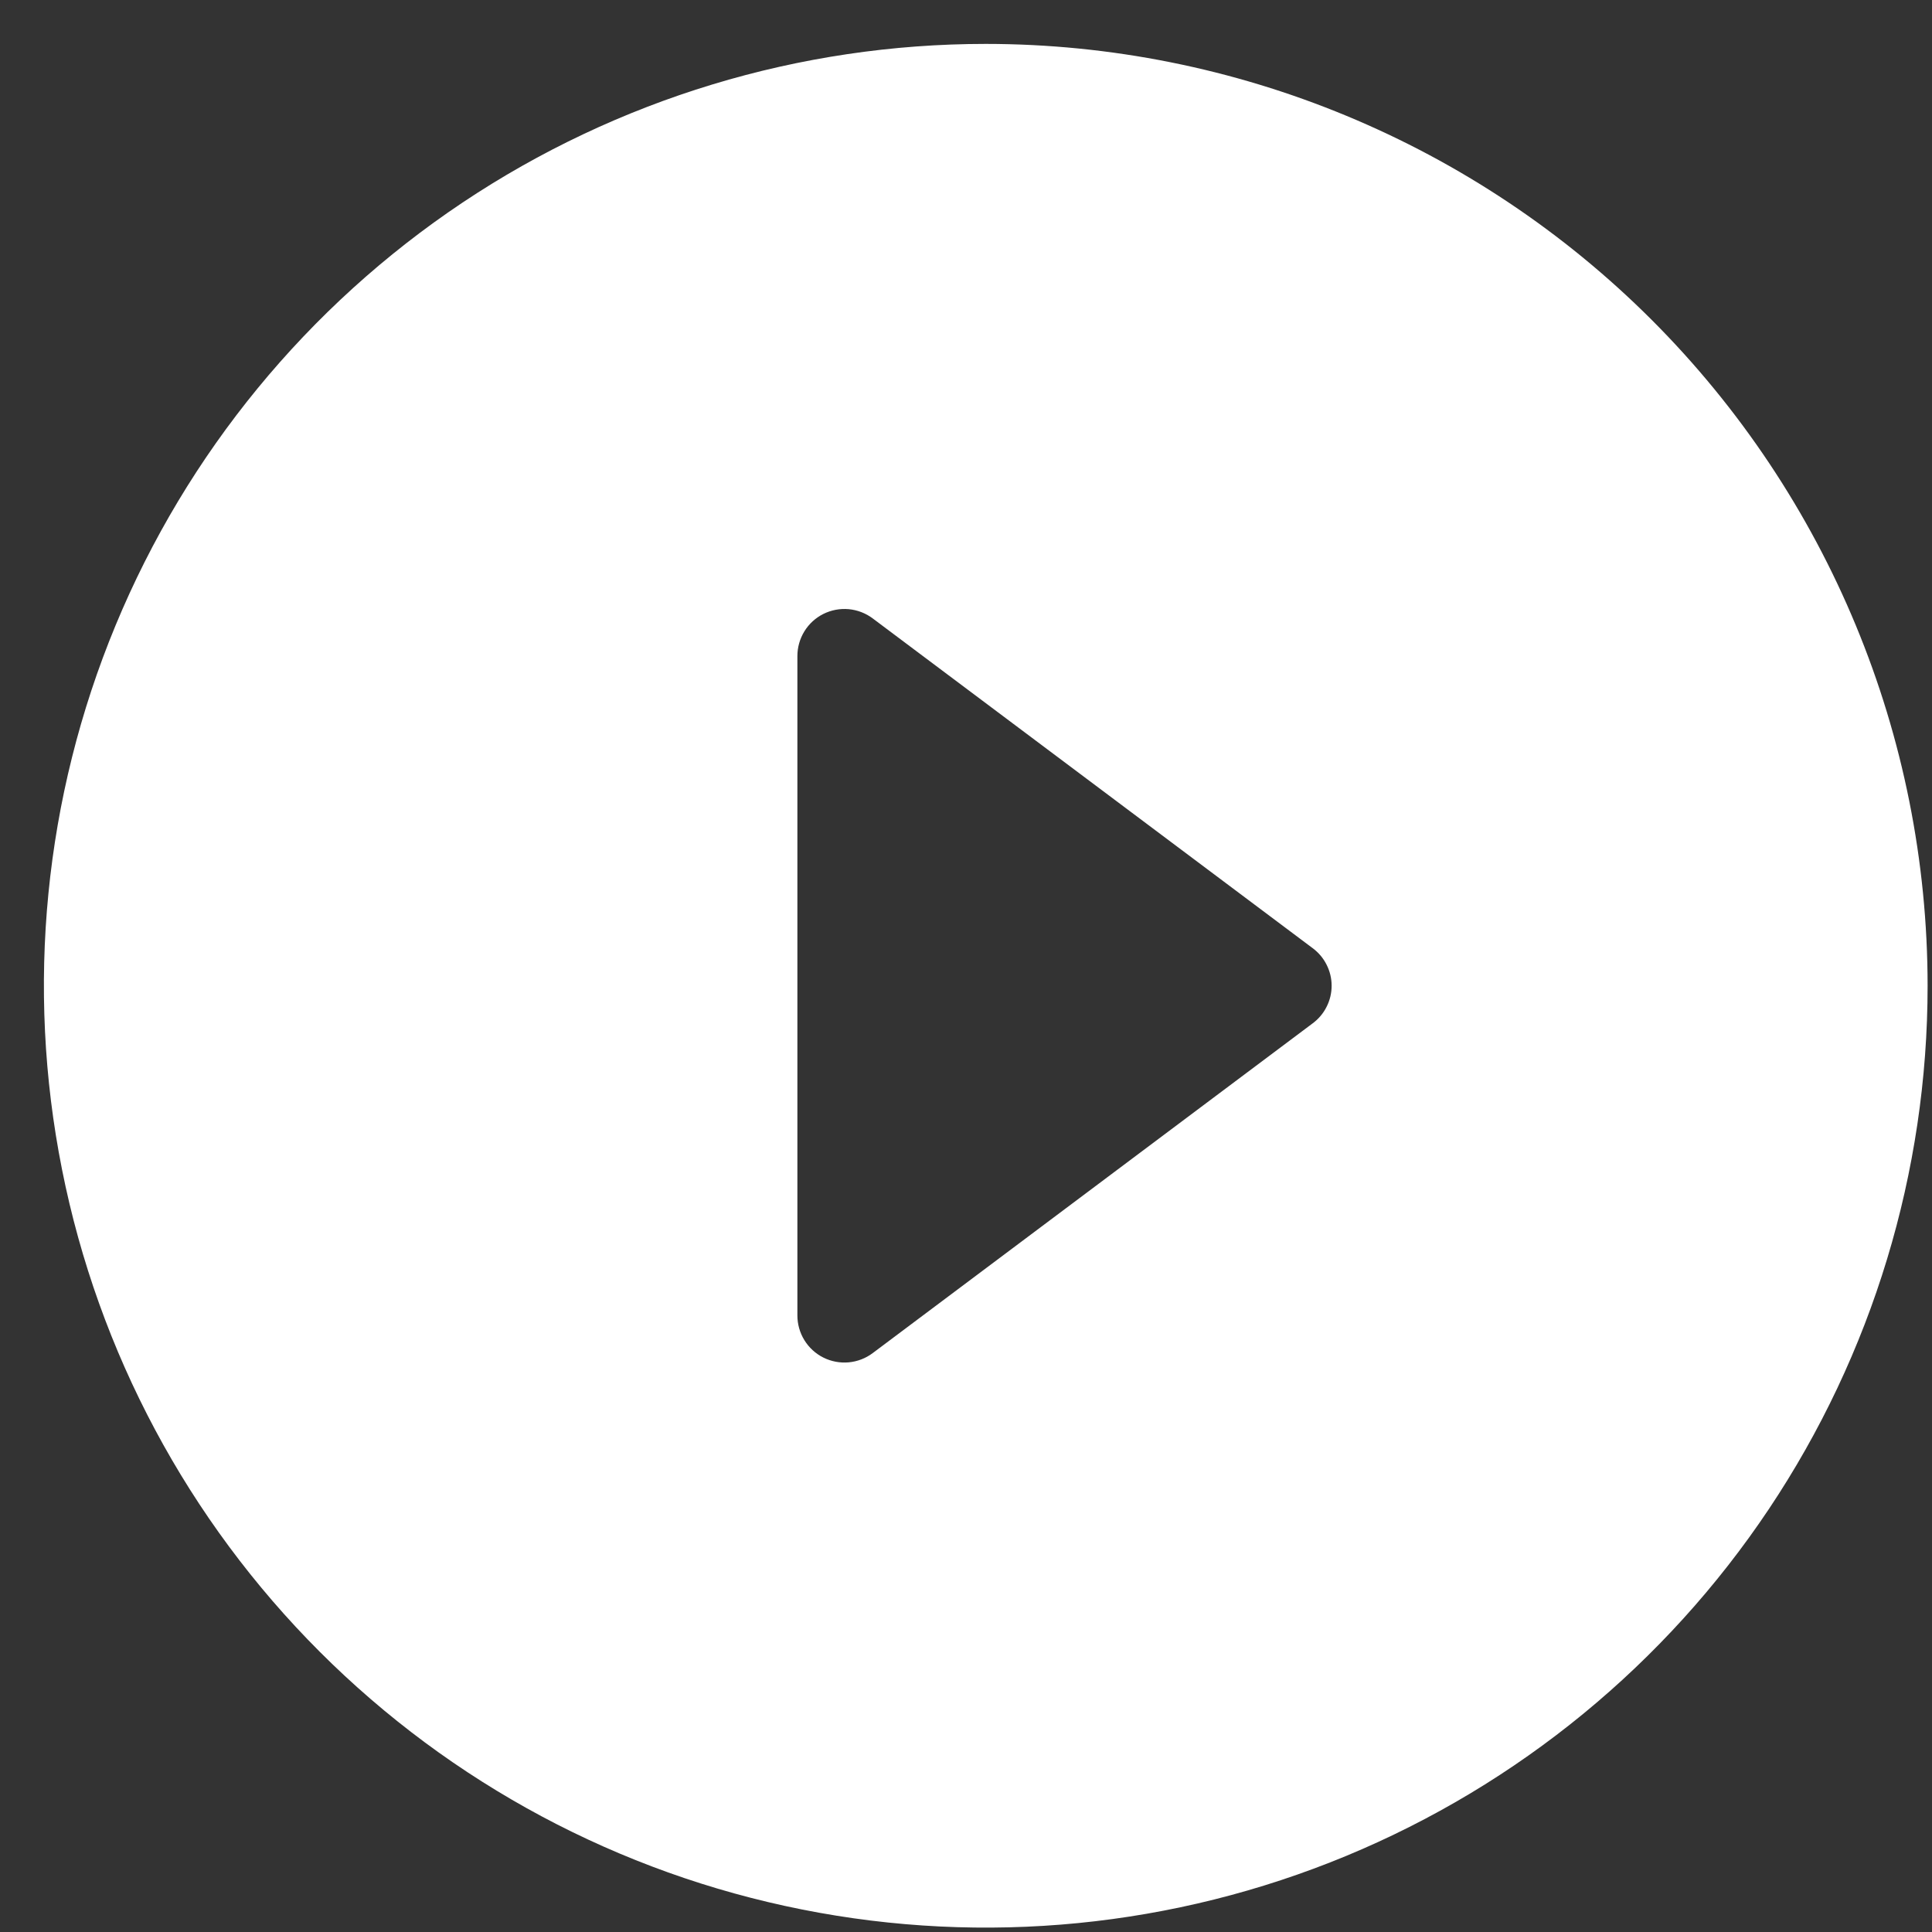 <svg fill="none" height="40" viewBox="0 0 40 40" width="40" xmlns="http://www.w3.org/2000/svg">
    <rect x="0" y="0" width="40" height="40" fill="#333333" stroke="none"/>
    <path
        d="M20.409 0.909C16.552 0.909 12.782 2.053 9.575 4.195C6.369 6.338 3.869 9.384 2.393 12.947C0.917 16.51 0.531 20.431 1.284 24.213C2.036 27.996 3.893 31.471 6.62 34.198C9.347 36.925 12.822 38.782 16.605 39.534C20.387 40.287 24.308 39.901 27.871 38.425C31.434 36.949 34.48 34.449 36.623 31.243C38.765 28.036 39.909 24.266 39.909 20.409C39.907 15.238 37.852 10.279 34.196 6.622C30.539 2.966 25.58 0.911 20.409 0.909ZM16.509 27.234V13.584C16.509 13.403 16.559 13.225 16.654 13.071C16.749 12.916 16.885 12.792 17.047 12.711C17.209 12.63 17.391 12.596 17.571 12.612C17.752 12.629 17.924 12.695 18.069 12.804L27.175 19.629C27.297 19.719 27.397 19.836 27.465 19.972C27.534 20.107 27.57 20.257 27.57 20.409C27.57 20.561 27.534 20.711 27.465 20.846C27.397 20.982 27.297 21.099 27.175 21.189L18.069 28.014C17.924 28.123 17.752 28.189 17.571 28.206C17.391 28.222 17.209 28.188 17.047 28.107C16.885 28.026 16.749 27.901 16.654 27.747C16.559 27.593 16.509 27.415 16.509 27.234Z"
        fill="white" />
</svg>
